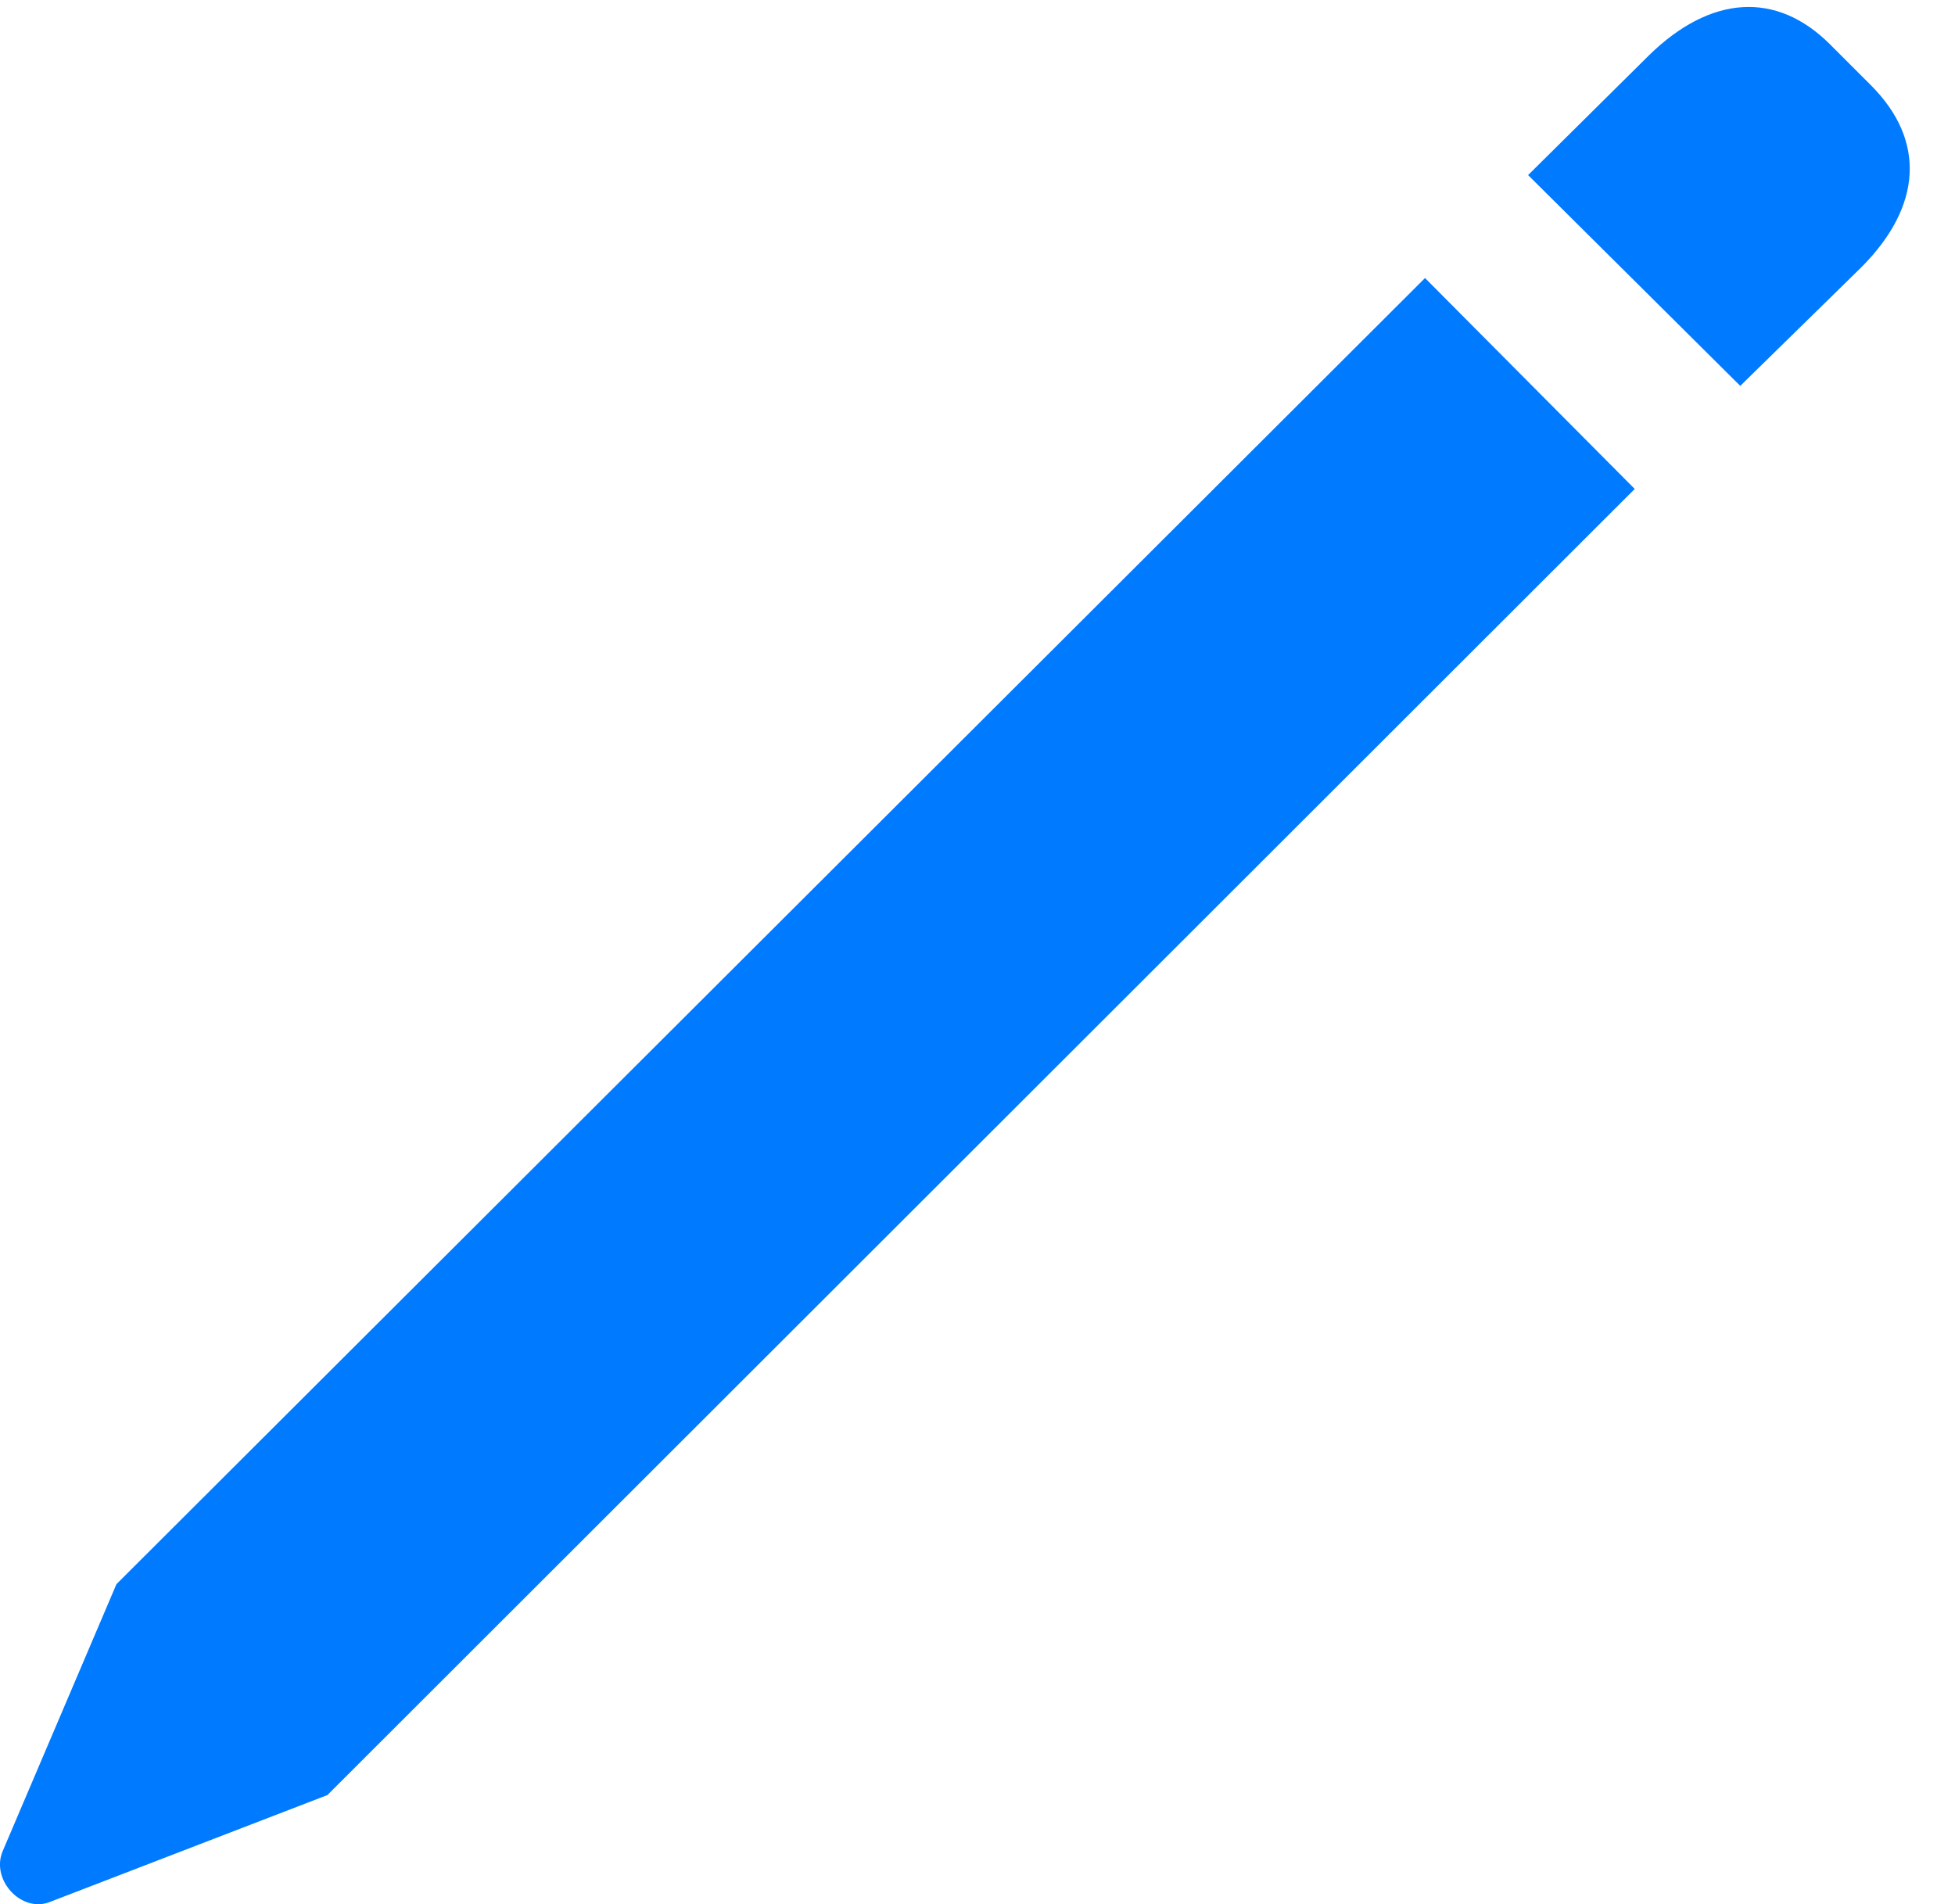 <?xml version="1.0" encoding="UTF-8"?>
<!--Generator: Apple Native CoreSVG 232.5-->
<!DOCTYPE svg
PUBLIC "-//W3C//DTD SVG 1.1//EN"
       "http://www.w3.org/Graphics/SVG/1.1/DTD/svg11.dtd">
<svg version="1.1" xmlns="http://www.w3.org/2000/svg" xmlns:xlink="http://www.w3.org/1999/xlink" width="15.932" height="15.519">
 <g>
  <rect height="15.519" opacity="0" width="15.932" x="0" y="0"/>
  <path d="M2.668 14.63L13.322 3.985L11.613 2.266L0.949 12.911L0.021 15.089C-0.076 15.323 0.178 15.597 0.412 15.499ZM14.182 3.145L15.168 2.179C15.666 1.68 15.695 1.143 15.246 0.694L14.914 0.362C14.475-0.077 13.938-0.038 13.439 0.45L12.453 1.427Z" fill="#007aff"/>
 </g>
</svg>

